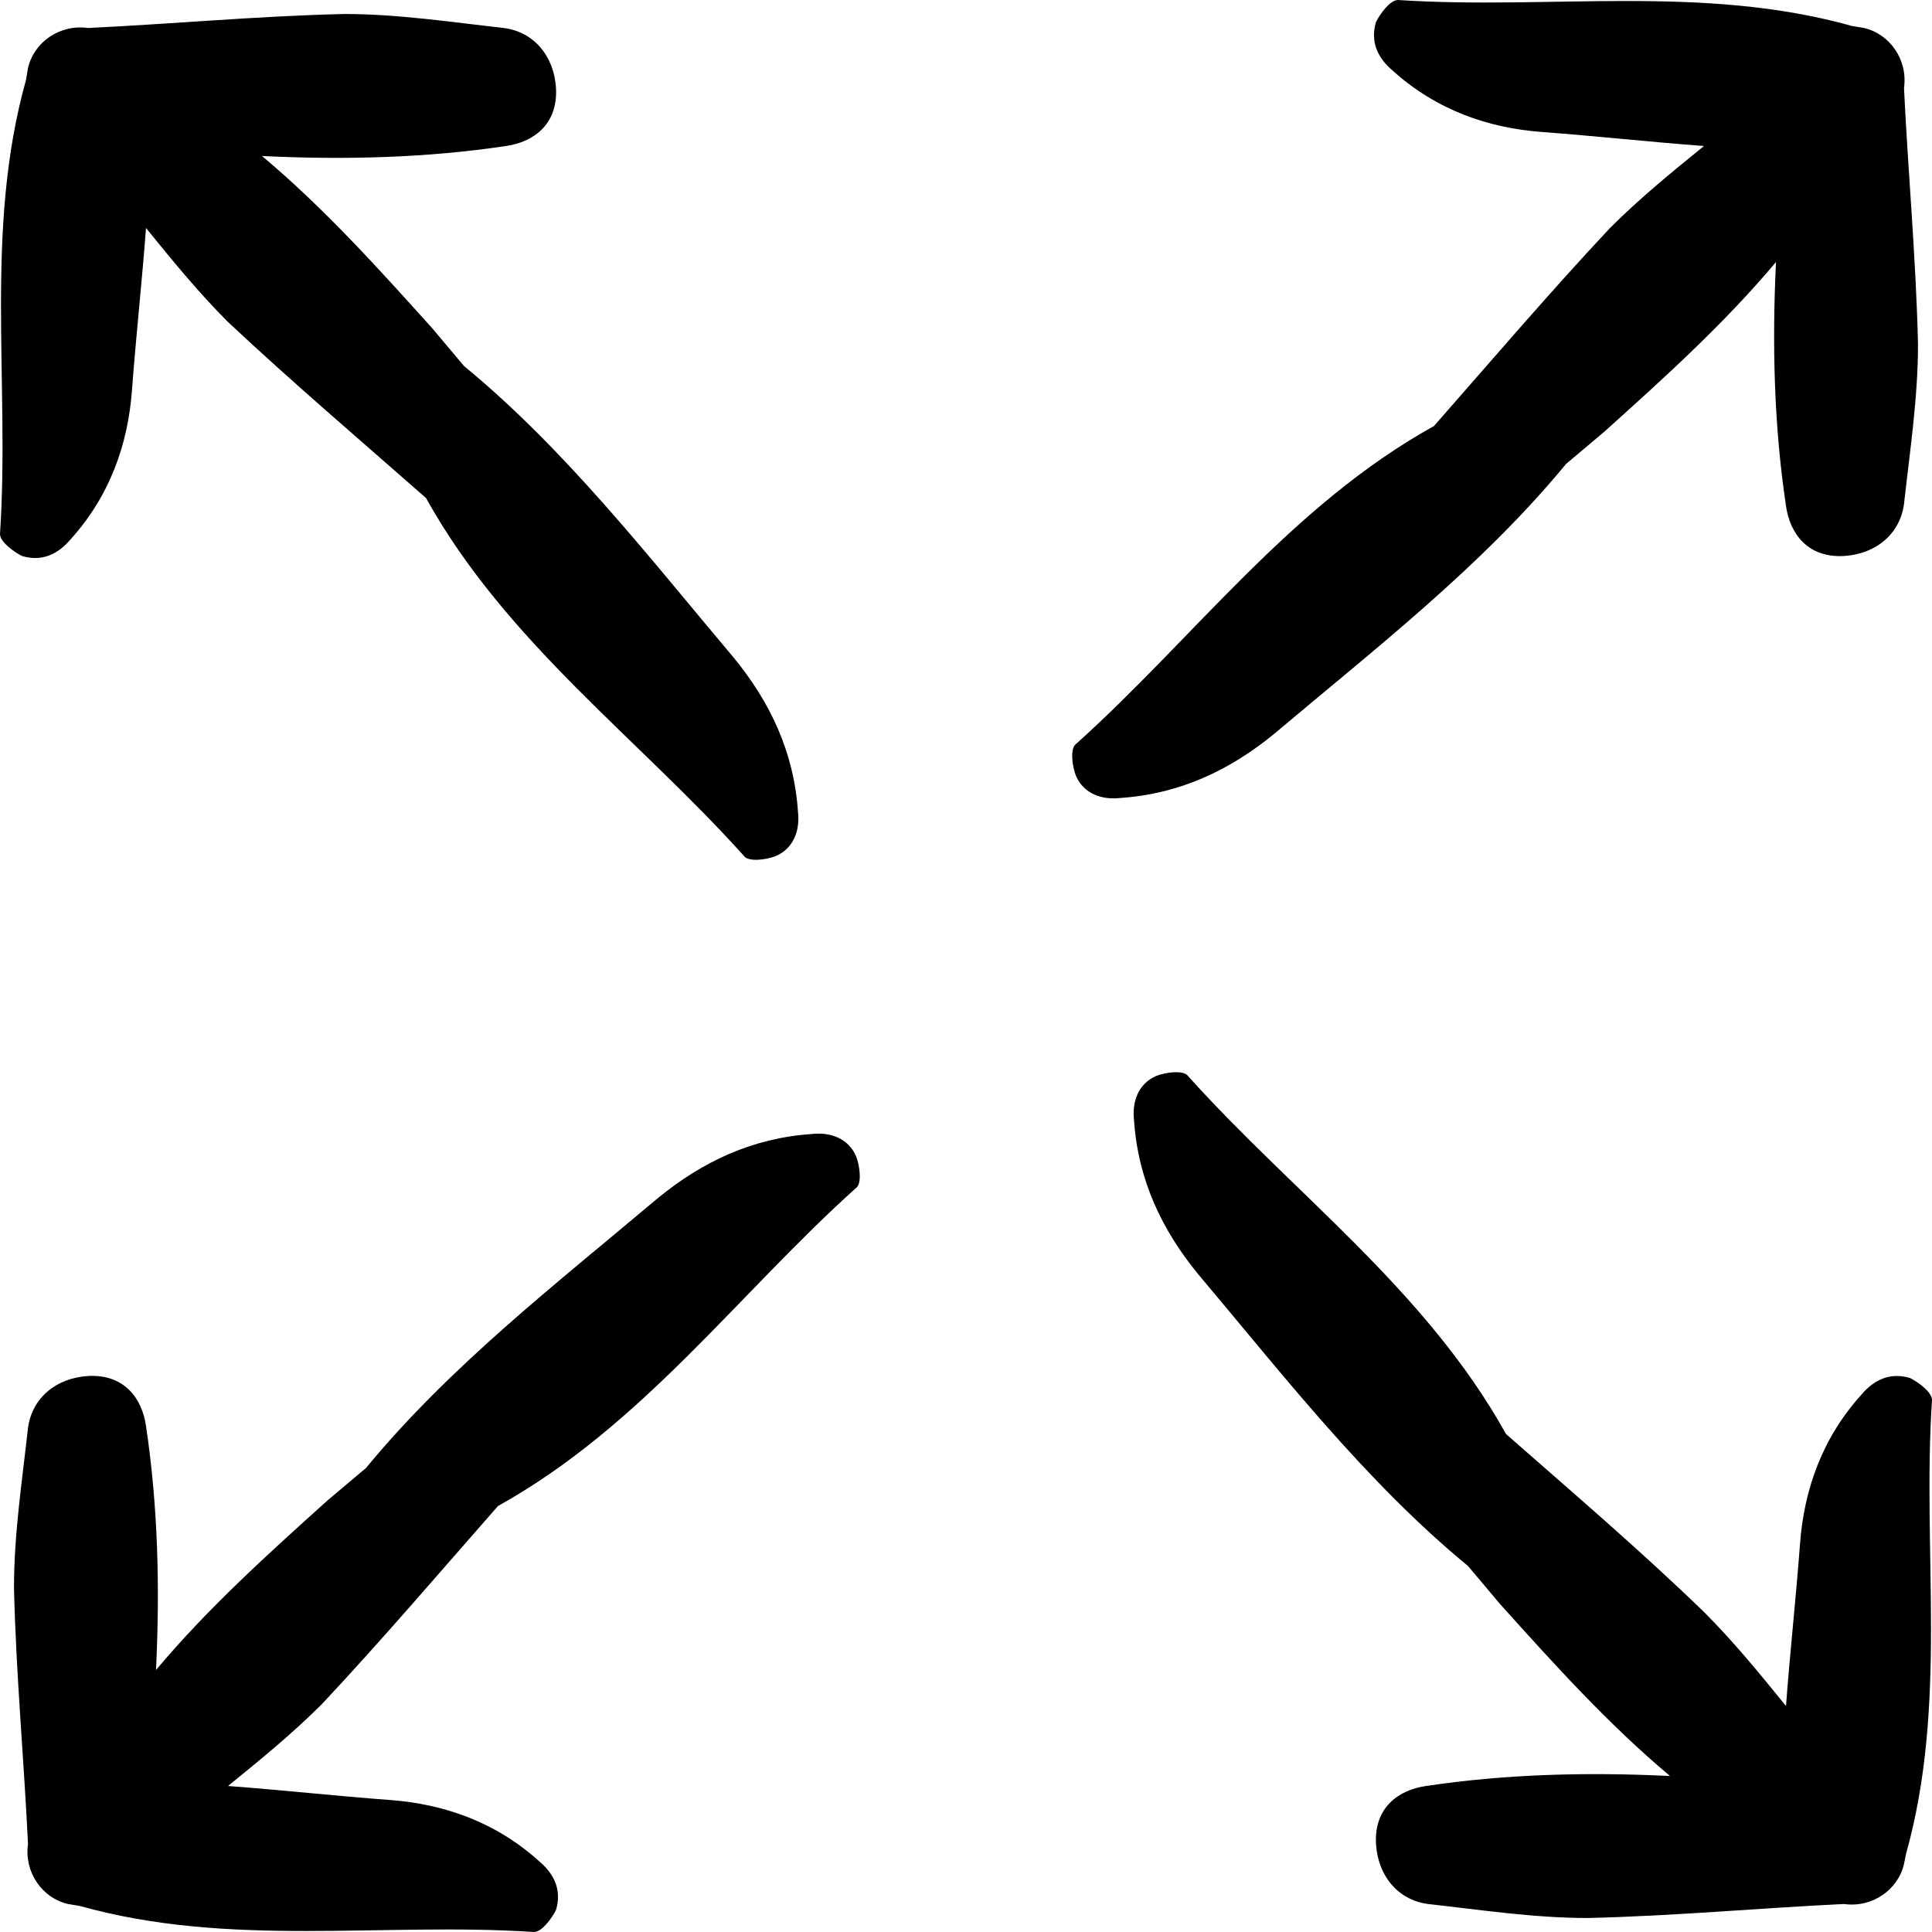 <?xml version="1.0" encoding="iso-8859-1"?>
<!-- Generator: Adobe Illustrator 19.0.0, SVG Export Plug-In . SVG Version: 6.00 Build 0)  -->
<svg version="1.1" id="Capa_1" xmlns="http://www.w3.org/2000/svg" xmlns:xlink="http://www.w3.org/1999/xlink" x="0px" y="0px"
	 viewBox="0 0 96.6 96.6" style="enable-background:new 0 0 96.6 96.6;" xml:space="preserve">
<g>
	<g>
		<path d="M71.7,21.3c-7.2,4-12,10.6-17.9,15.9c-0.3,0.2-0.2,1.1,0,1.6c0.4,0.9,1.3,1.2,2.2,1.1c3-0.2,5.5-1.4,7.7-3.2
			c5.1-4.3,10.4-8.4,14.6-13.5c0.6-0.5,1.3-1.1,1.9-1.6c3-2.7,6-5.4,8.6-8.5c-0.2,4.1-0.1,8.2,0.5,12.2c0.2,1.4,1.1,2.6,2.9,2.5
			c1.6-0.1,2.8-1.1,3-2.6c0.3-2.7,0.7-5.3,0.7-8c-0.1-4.3-0.5-8.6-0.7-12.8l0,0l0,0c0.2-1.4-0.7-2.7-2-3l-0.6-0.1
			C85.1-0.8,77.5,0.5,69.9,0c-0.4,0-0.9,0.7-1.1,1.1c-0.3,1,0.1,1.8,0.8,2.4c2.2,2,4.8,2.9,7.5,3.1s5.4,0.5,8.1,0.7
			c-1.6,1.3-3.2,2.6-4.7,4.1C77.5,14.6,74.6,18,71.7,21.3z"/>
		<path d="M24.9,75.3c7.2-4,12-10.6,17.9-15.9c0.3-0.2,0.2-1.1,0-1.6c-0.4-0.9-1.3-1.2-2.2-1.1c-3,0.2-5.5,1.4-7.7,3.2
			c-5.1,4.3-10.4,8.4-14.6,13.5c-0.6,0.5-1.3,1.1-1.9,1.6c-3,2.7-6,5.4-8.6,8.5c0.2-4.1,0.1-8.2-0.5-12.2c-0.2-1.4-1.1-2.6-2.9-2.5
			c-1.6,0.1-2.8,1.1-3,2.6c-0.3,2.7-0.7,5.3-0.7,8c0.1,4.3,0.5,8.6,0.7,12.8l0,0l0,0c-0.2,1.4,0.7,2.7,2,3L4,95.3
			c7.5,2.1,15.1,0.8,22.7,1.3c0.4,0,0.9-0.7,1.1-1.1c0.3-1-0.1-1.8-0.8-2.4c-2.2-2-4.8-2.9-7.5-3.1s-5.4-0.5-8.1-0.7
			c1.6-1.3,3.2-2.6,4.7-4.1C19.1,82,22,78.6,24.9,75.3z"/>
		<path d="M21.3,24.9c4,7.2,10.6,12,15.9,17.9c0.2,0.3,1.1,0.2,1.6,0c0.9-0.4,1.2-1.3,1.1-2.2c-0.2-3-1.4-5.5-3.2-7.7
			c-4.3-5.1-8.4-10.4-13.5-14.6c-0.5-0.6-1.1-1.3-1.6-1.9c-2.7-3-5.4-6-8.5-8.6c4.1,0.2,8.2,0.1,12.2-0.5c1.4-0.2,2.6-1.1,2.5-2.9
			c-0.1-1.6-1.1-2.8-2.6-3c-2.7-0.3-5.3-0.7-8-0.7C12.9,0.8,8.6,1.2,4.4,1.4l0,0l0,0c-1.4-0.2-2.7,0.7-3,2L1.3,4
			C-0.8,11.5,0.5,19.1,0,26.7c0,0.4,0.7,0.9,1.1,1.1c1,0.3,1.8-0.1,2.4-0.8c2-2.2,2.9-4.8,3.1-7.5s0.5-5.4,0.7-8.1
			c1.3,1.6,2.6,3.2,4.1,4.7C14.6,19.1,18,22,21.3,24.9z"/>
		<path d="M75.3,71.7c-4-7.2-10.6-12-15.9-17.9c-0.2-0.3-1.1-0.2-1.6,0c-0.9,0.4-1.2,1.3-1.1,2.2c0.2,3,1.4,5.5,3.2,7.7
			c4.3,5.1,8.4,10.4,13.5,14.6c0.5,0.6,1.1,1.3,1.6,1.9c2.7,3,5.4,6,8.5,8.6c-4.1-0.2-8.2-0.1-12.2,0.5c-1.4,0.2-2.6,1.1-2.5,2.9
			c0.1,1.6,1.1,2.8,2.6,3c2.7,0.3,5.3,0.7,8,0.7c4.3-0.1,8.6-0.5,12.8-0.7l0,0l0,0c1.4,0.2,2.7-0.7,3-2l0.1-0.5
			c2.1-7.5,0.8-15.1,1.3-22.7c0-0.4-0.7-0.9-1.1-1.1c-1-0.3-1.8,0.1-2.4,0.8c-2,2.2-2.9,4.8-3.1,7.5s-0.5,5.4-0.7,8.1
			c-1.3-1.6-2.6-3.2-4.1-4.7C82,77.5,78.6,74.6,75.3,71.7z"/>
	</g>
</g>
<g>
</g>
<g>
</g>
<g>
</g>
<g>
</g>
<g>
</g>
<g>
</g>
<g>
</g>
<g>
</g>
<g>
</g>
<g>
</g>
<g>
</g>
<g>
</g>
<g>
</g>
<g>
</g>
<g>
</g>
</svg>
